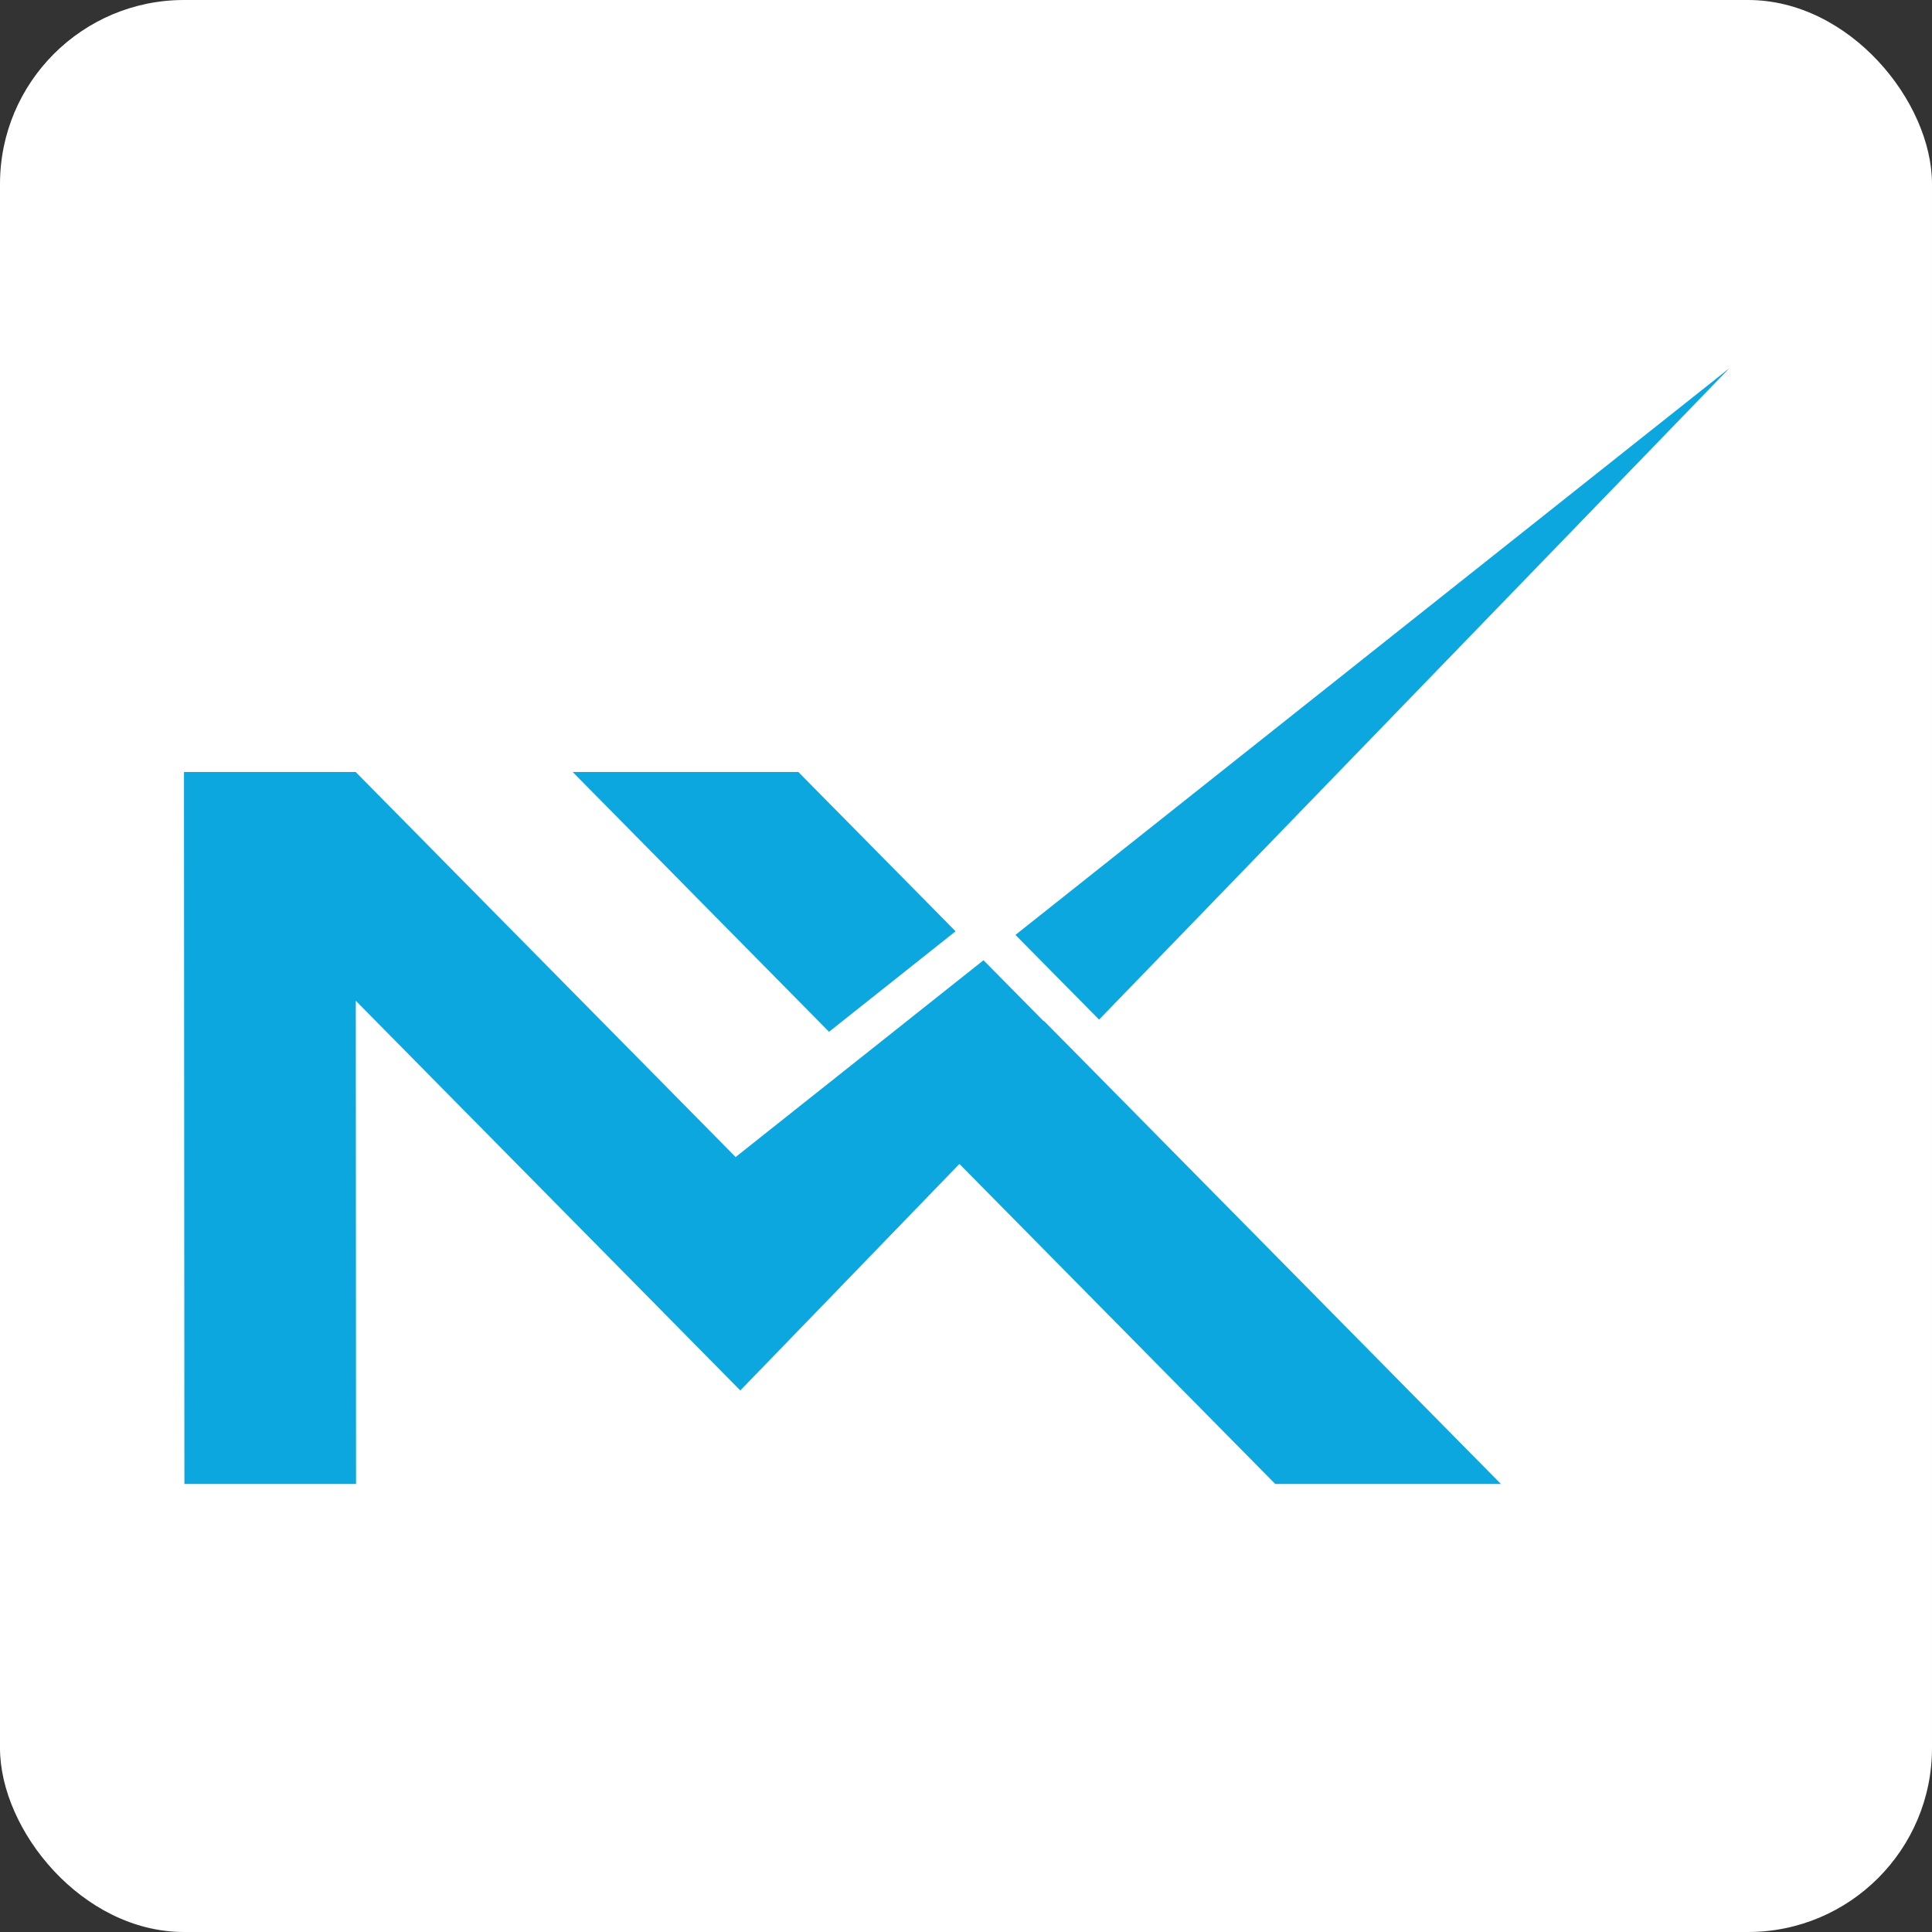 <svg width="105" height="105" viewBox="0 0 105 105" fill="none" xmlns="http://www.w3.org/2000/svg">
<rect x="0" y="0" width="105" height="105" fill="#333333" stroke="none"/>
<rect width="105" height="105" rx="10" fill="white"/>
<path d="M51.934 50.614L45.056 56.075L31.121 41.954H43.386L51.934 50.614Z" fill="#0DA7E0"/>
<path fill-rule="evenodd" clip-rule="evenodd" d="M40.234 75.568L40.234 75.568L33.102 68.339L19.337 54.391L19.35 80.651H10.022L10 43.523V41.954H19.328L39.98 62.882L39.98 62.882L39.98 62.882L46.578 57.644L53.451 52.187L56.721 55.498L56.734 55.484L56.734 55.484L56.735 55.484L58.216 56.982L58.216 56.982L81.572 80.651H69.307L52.145 63.26L52.127 63.273L46.306 69.294L40.234 75.568L40.234 75.568Z" fill="#0DA7E0"/>
<path d="M94 20L85.395 28.895L59.733 55.413L55.187 50.81L93.873 20.102L94 20Z" fill="#0DA7E0"/>
</svg>
